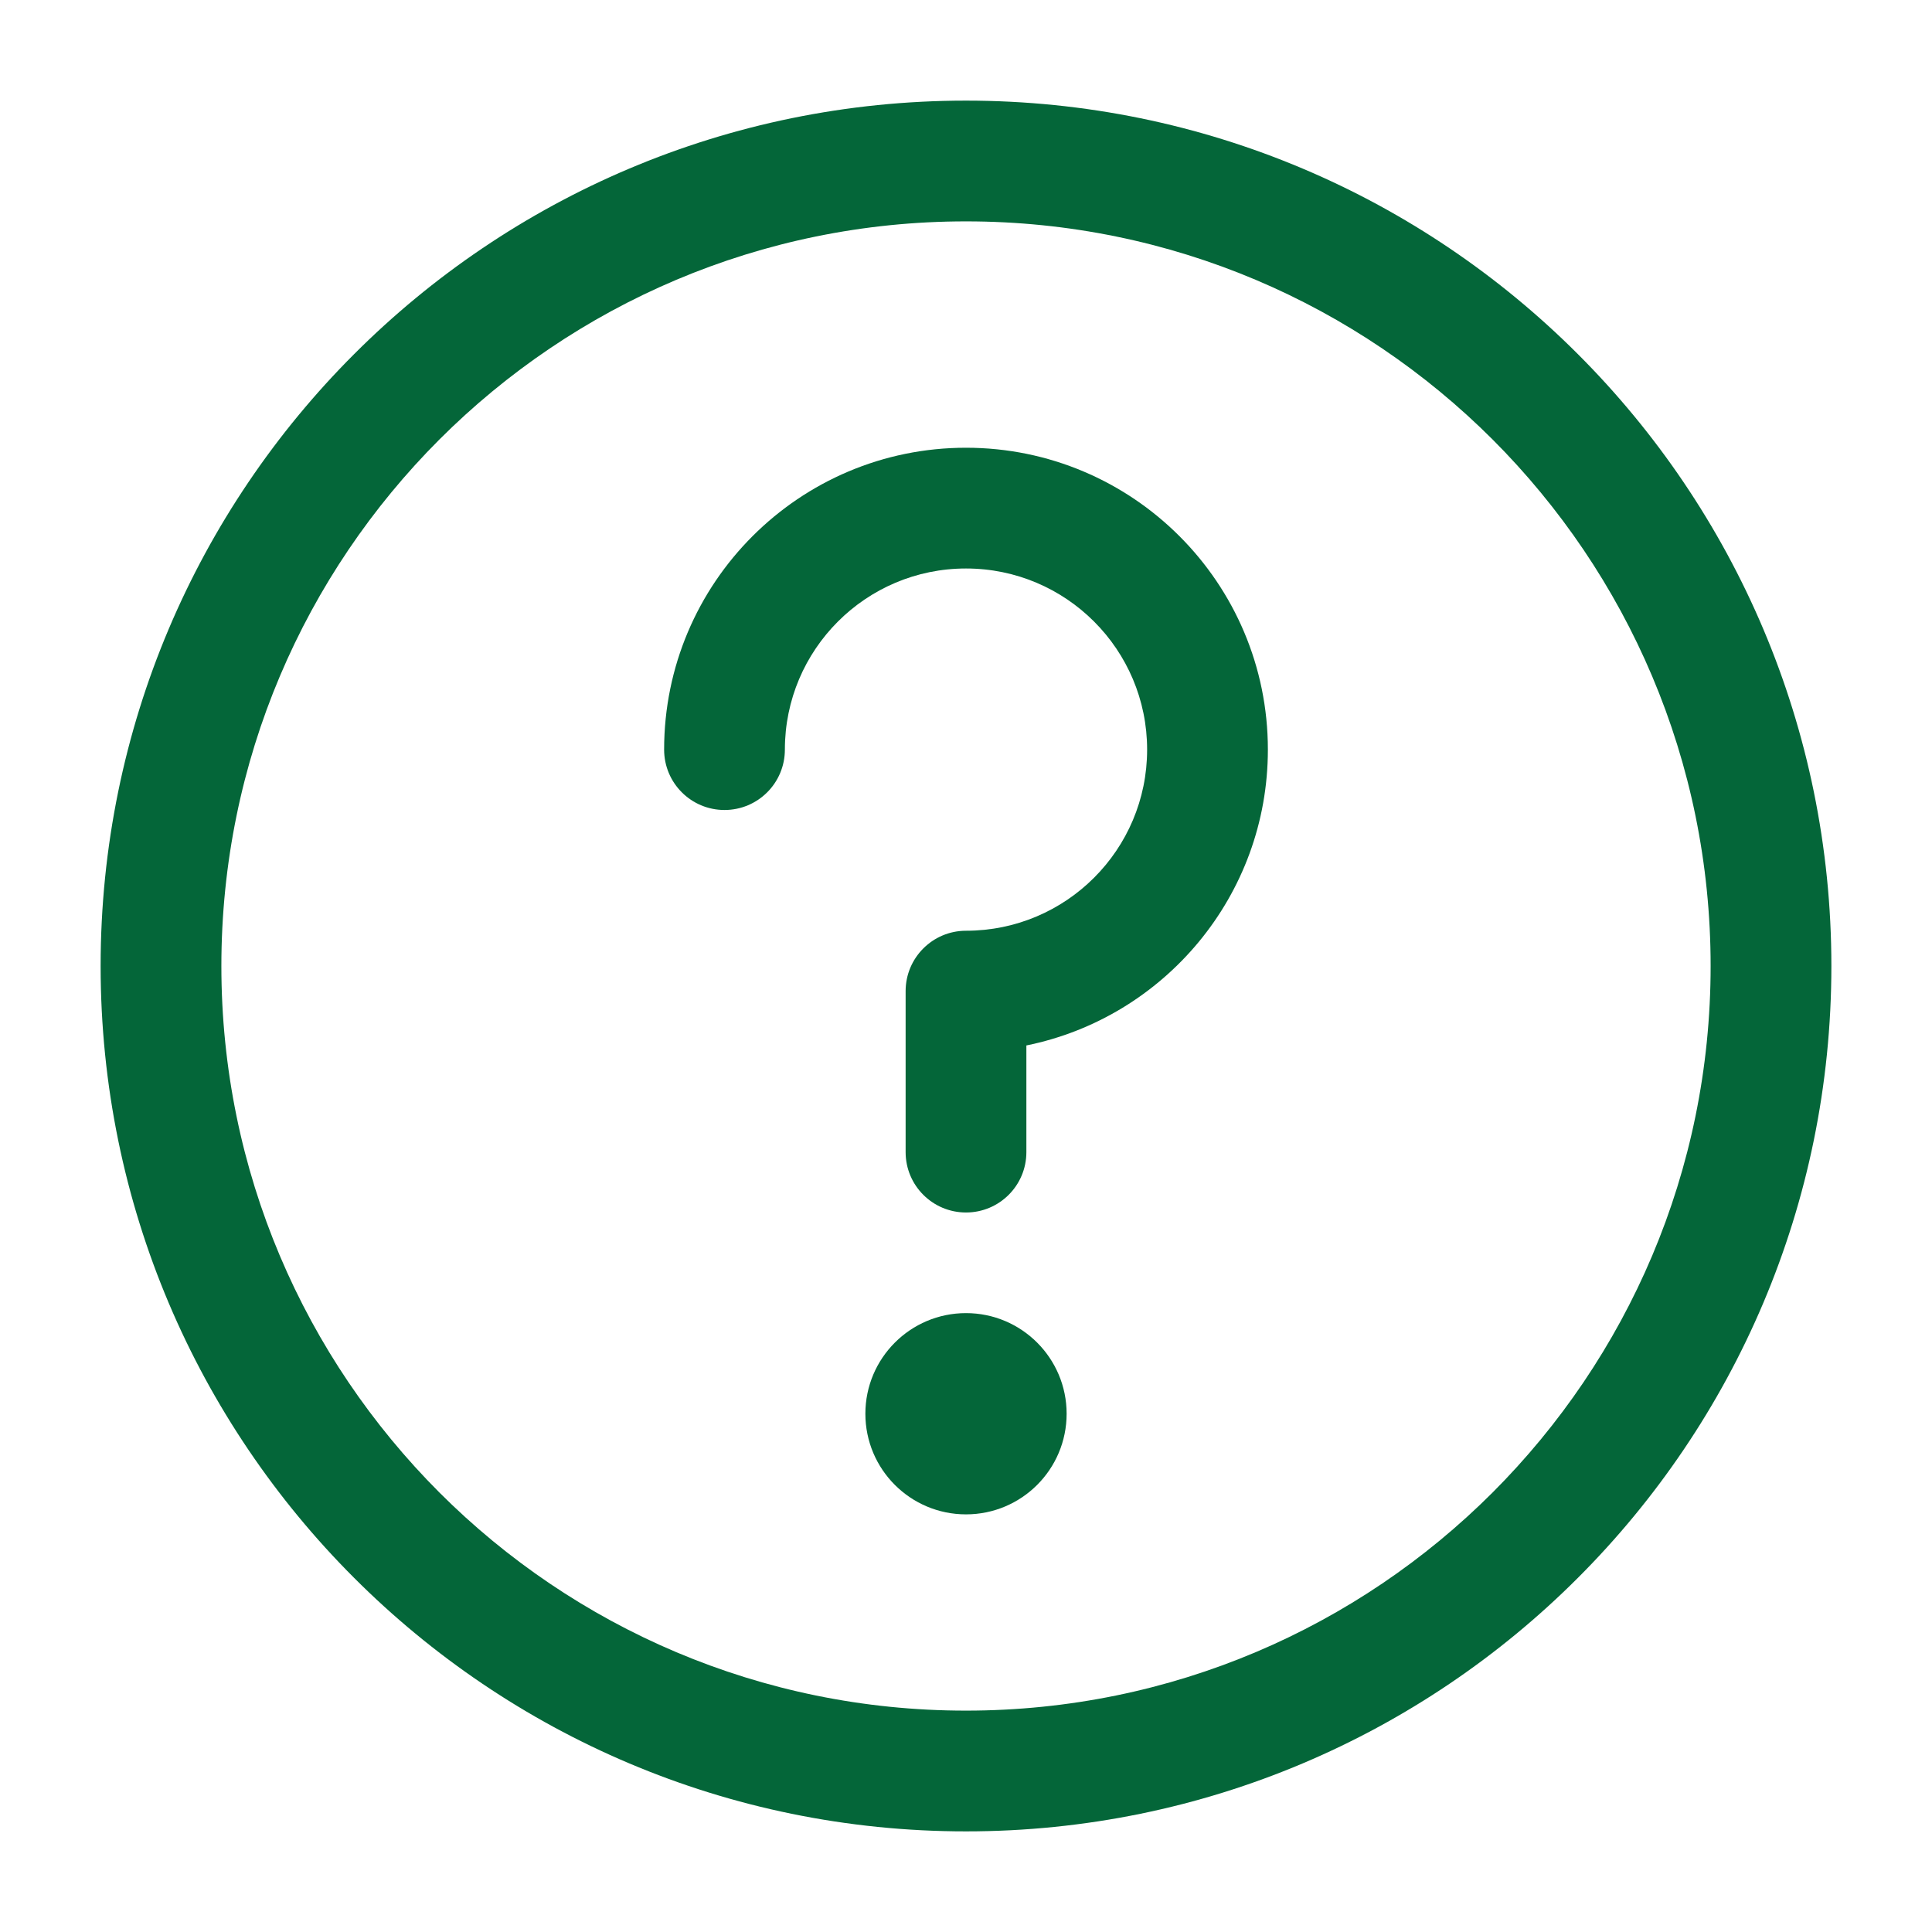 <svg width="24" height="24" viewBox="0 0 24 24" fill="none" xmlns="http://www.w3.org/2000/svg">
<g id="Character/help">
<path id="Vector (Stroke)" fill-rule="evenodd" clip-rule="evenodd" d="M4.399 4.399C6.343 2.454 9.032 1.25 12 1.25C14.968 1.25 17.657 2.454 19.601 4.399L19.071 4.929L19.601 4.399C21.546 6.343 22.75 9.032 22.75 12C22.75 14.968 21.546 17.657 19.601 19.601C17.657 21.546 14.968 22.75 12 22.75C9.032 22.75 6.343 21.546 4.399 19.601L4.929 19.071L4.399 19.601C2.454 17.657 1.25 14.968 1.25 12C1.25 9.032 2.454 6.343 4.399 4.399L4.399 4.399ZM12 2.75C9.445 2.75 7.134 3.785 5.459 5.459C3.785 7.134 2.75 9.445 2.75 12C2.75 14.555 3.785 16.866 5.459 18.541C7.134 20.215 9.445 21.25 12 21.25C14.555 21.25 16.866 20.215 18.541 18.541C20.215 16.866 21.25 14.555 21.25 12C21.25 9.445 20.215 7.134 18.541 5.459C16.866 3.785 14.555 2.75 12 2.75Z" fill="#046639"/>
<path id="Vector (Stroke)_2" fill-rule="evenodd" clip-rule="evenodd" d="M8.25 9.312C8.25 7.241 9.929 5.562 12 5.562C14.071 5.562 15.75 7.241 15.75 9.312C15.75 11.127 14.462 12.64 12.75 12.987V14.312C12.75 14.727 12.414 15.062 12 15.062C11.586 15.062 11.25 14.727 11.25 14.312V12.312C11.25 11.898 11.586 11.562 12 11.562C13.243 11.562 14.25 10.555 14.25 9.312C14.25 8.07 13.243 7.062 12 7.062C10.757 7.062 9.75 8.07 9.75 9.312C9.75 9.727 9.414 10.062 9 10.062C8.586 10.062 8.25 9.727 8.25 9.312Z" fill="#046639"/>
<path id="Vector" fill-rule="evenodd" clip-rule="evenodd" d="M12 18.812C12.69 18.812 13.25 18.253 13.25 17.562C13.25 16.872 12.69 16.312 12 16.312C11.31 16.312 10.75 16.872 10.75 17.562C10.75 18.253 11.31 18.812 12 18.812Z" fill="#046639"/>
</g>
</svg>
